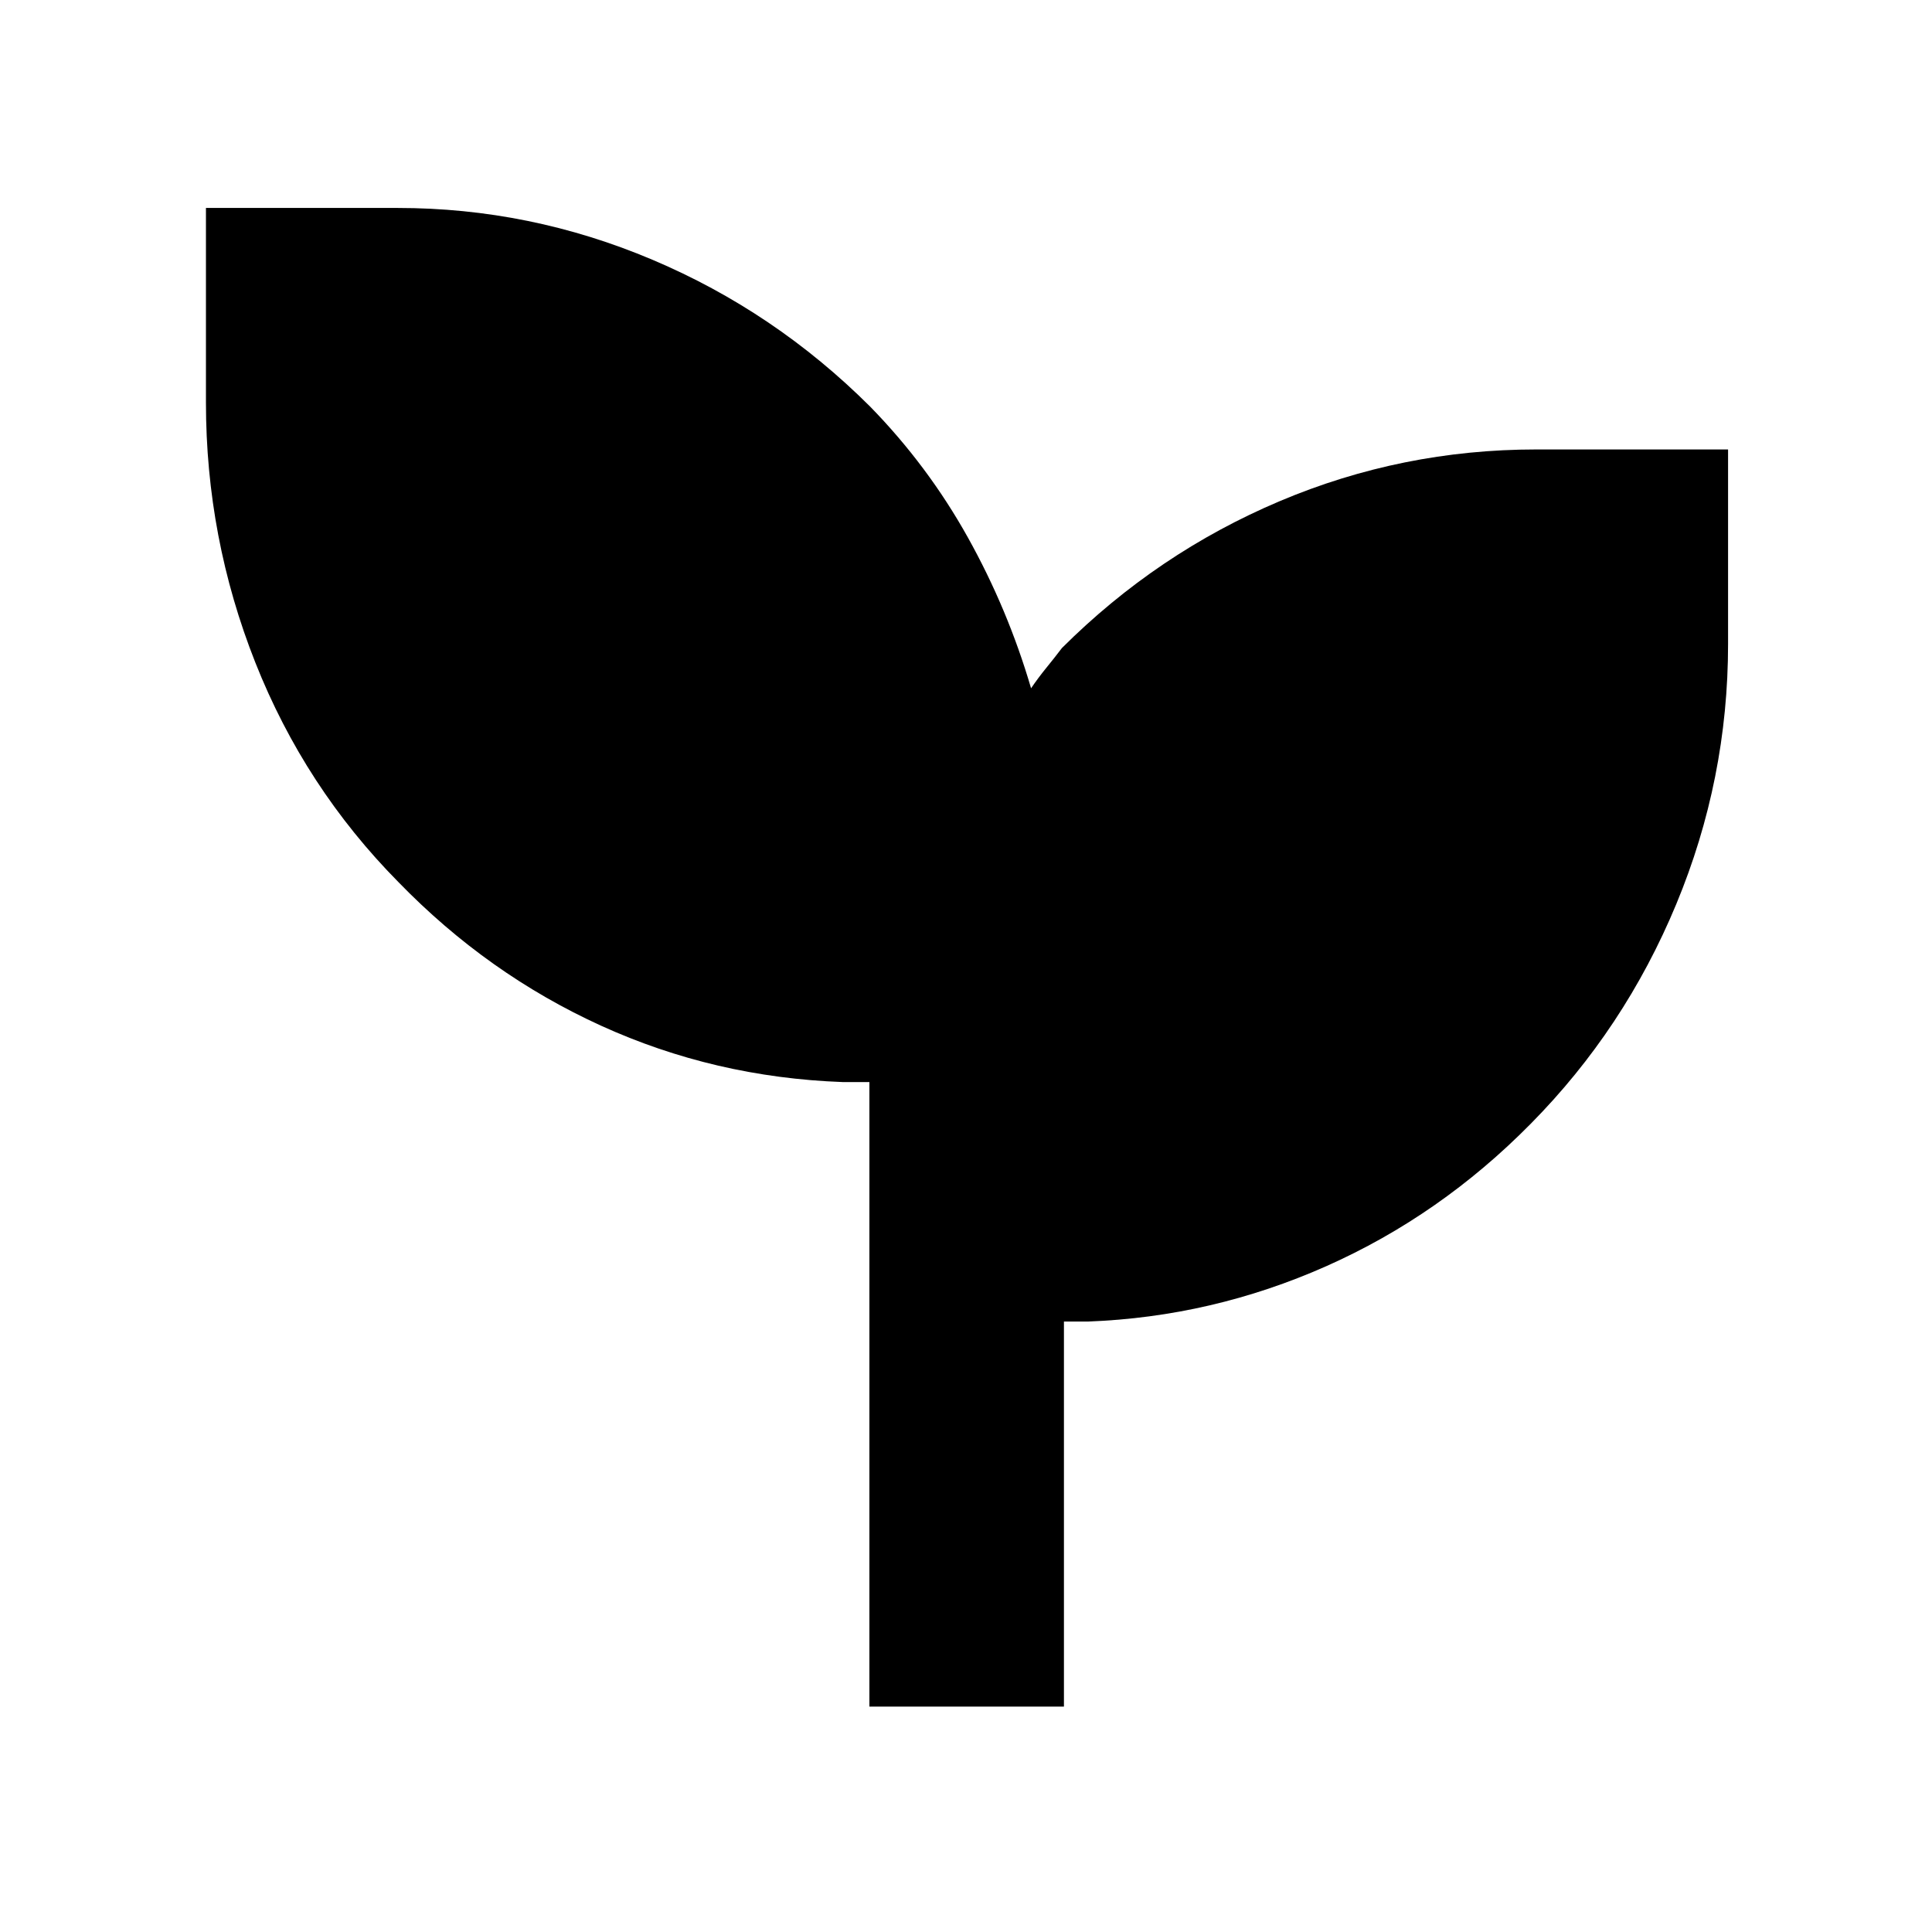 <svg xmlns="http://www.w3.org/2000/svg" height="40" viewBox="0 96 960 960" width="40"><path d="M432 944V633.667h-13.333q-63.667-2.334-120-28Q242.333 580 198 534.333q-46.57-47.108-71.118-109.099-24.549-61.99-24.549-129.234v-96.667h95.334q65.678 0 126.477 25.717 60.8 25.716 108.189 72.95 28.667 29.333 48.571 65.018 19.904 35.684 31.429 74.983 3.618-5.304 7.559-10.134 3.941-4.83 7.775-9.867 47.379-47.234 108.164-72.95 60.786-25.717 127.502-25.717h95.334V416q0 67.244-25.731 129.234-25.73 61.991-72.269 109.099Q715.667 700 659 725.167q-56.667 25.166-118.333 27.5h-12.001V944H432Z"/></svg>